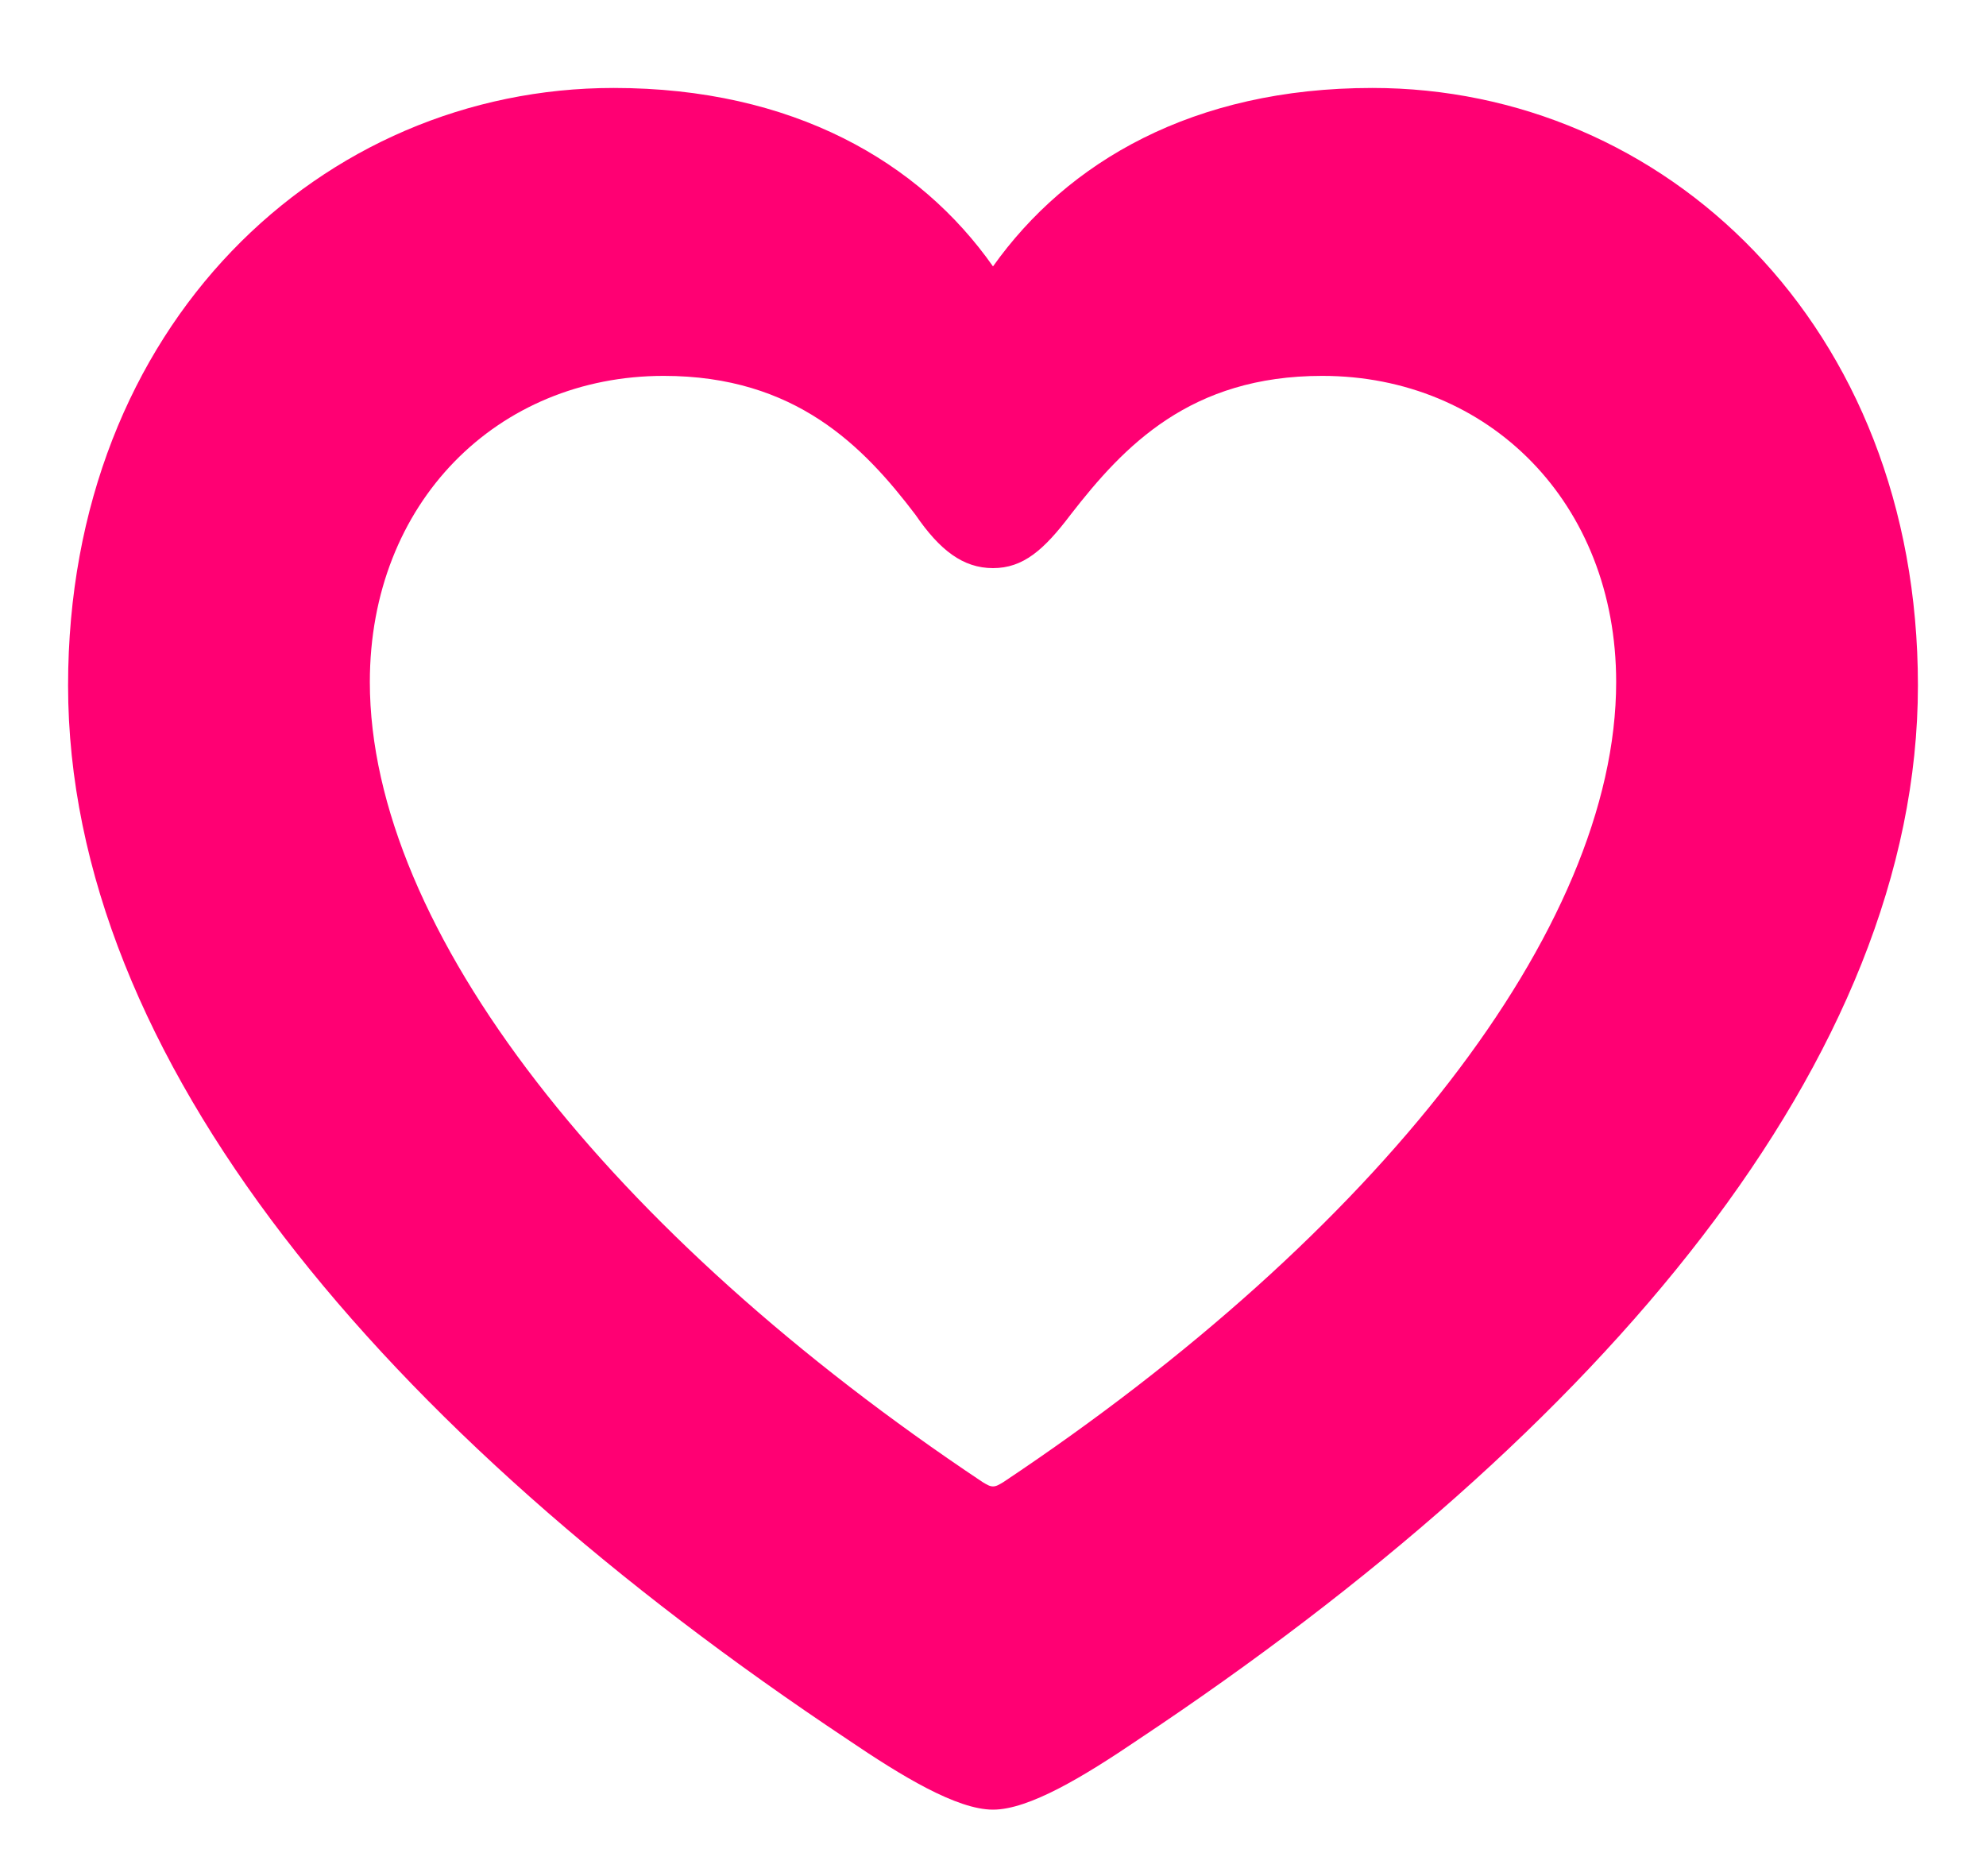 <svg xmlns="http://www.w3.org/2000/svg" width="18" height="17" fill="none" viewBox="0 0 18 17"><path fill="#FF0073" d="M0.617 6.211C0.617 9.586 3.469 12.961 7.688 15.766C8.172 16.094 8.672 16.398 9 16.398C9.328 16.398 9.828 16.094 10.312 15.766C14.531 12.961 17.383 9.586 17.383 6.211C17.383 2.938 15.078 0.797 12.438 0.797C10.812 0.797 9.672 1.469 9 2.414C8.336 1.469 7.188 0.797 5.562 0.797C2.922 0.797 0.617 2.938 0.617 6.211ZM3.352 6.18C3.352 4.555 4.508 3.406 6.016 3.406C7.211 3.406 7.828 4.047 8.297 4.664C8.516 4.984 8.727 5.148 9 5.148C9.273 5.148 9.461 4.984 9.703 4.664C10.188 4.039 10.789 3.406 11.984 3.406C13.492 3.406 14.648 4.555 14.648 6.18C14.648 8.422 12.469 11.18 9.094 13.43C9.055 13.453 9.031 13.469 9 13.469C8.969 13.469 8.945 13.453 8.906 13.43C5.531 11.18 3.352 8.422 3.352 6.18Z"/></svg>